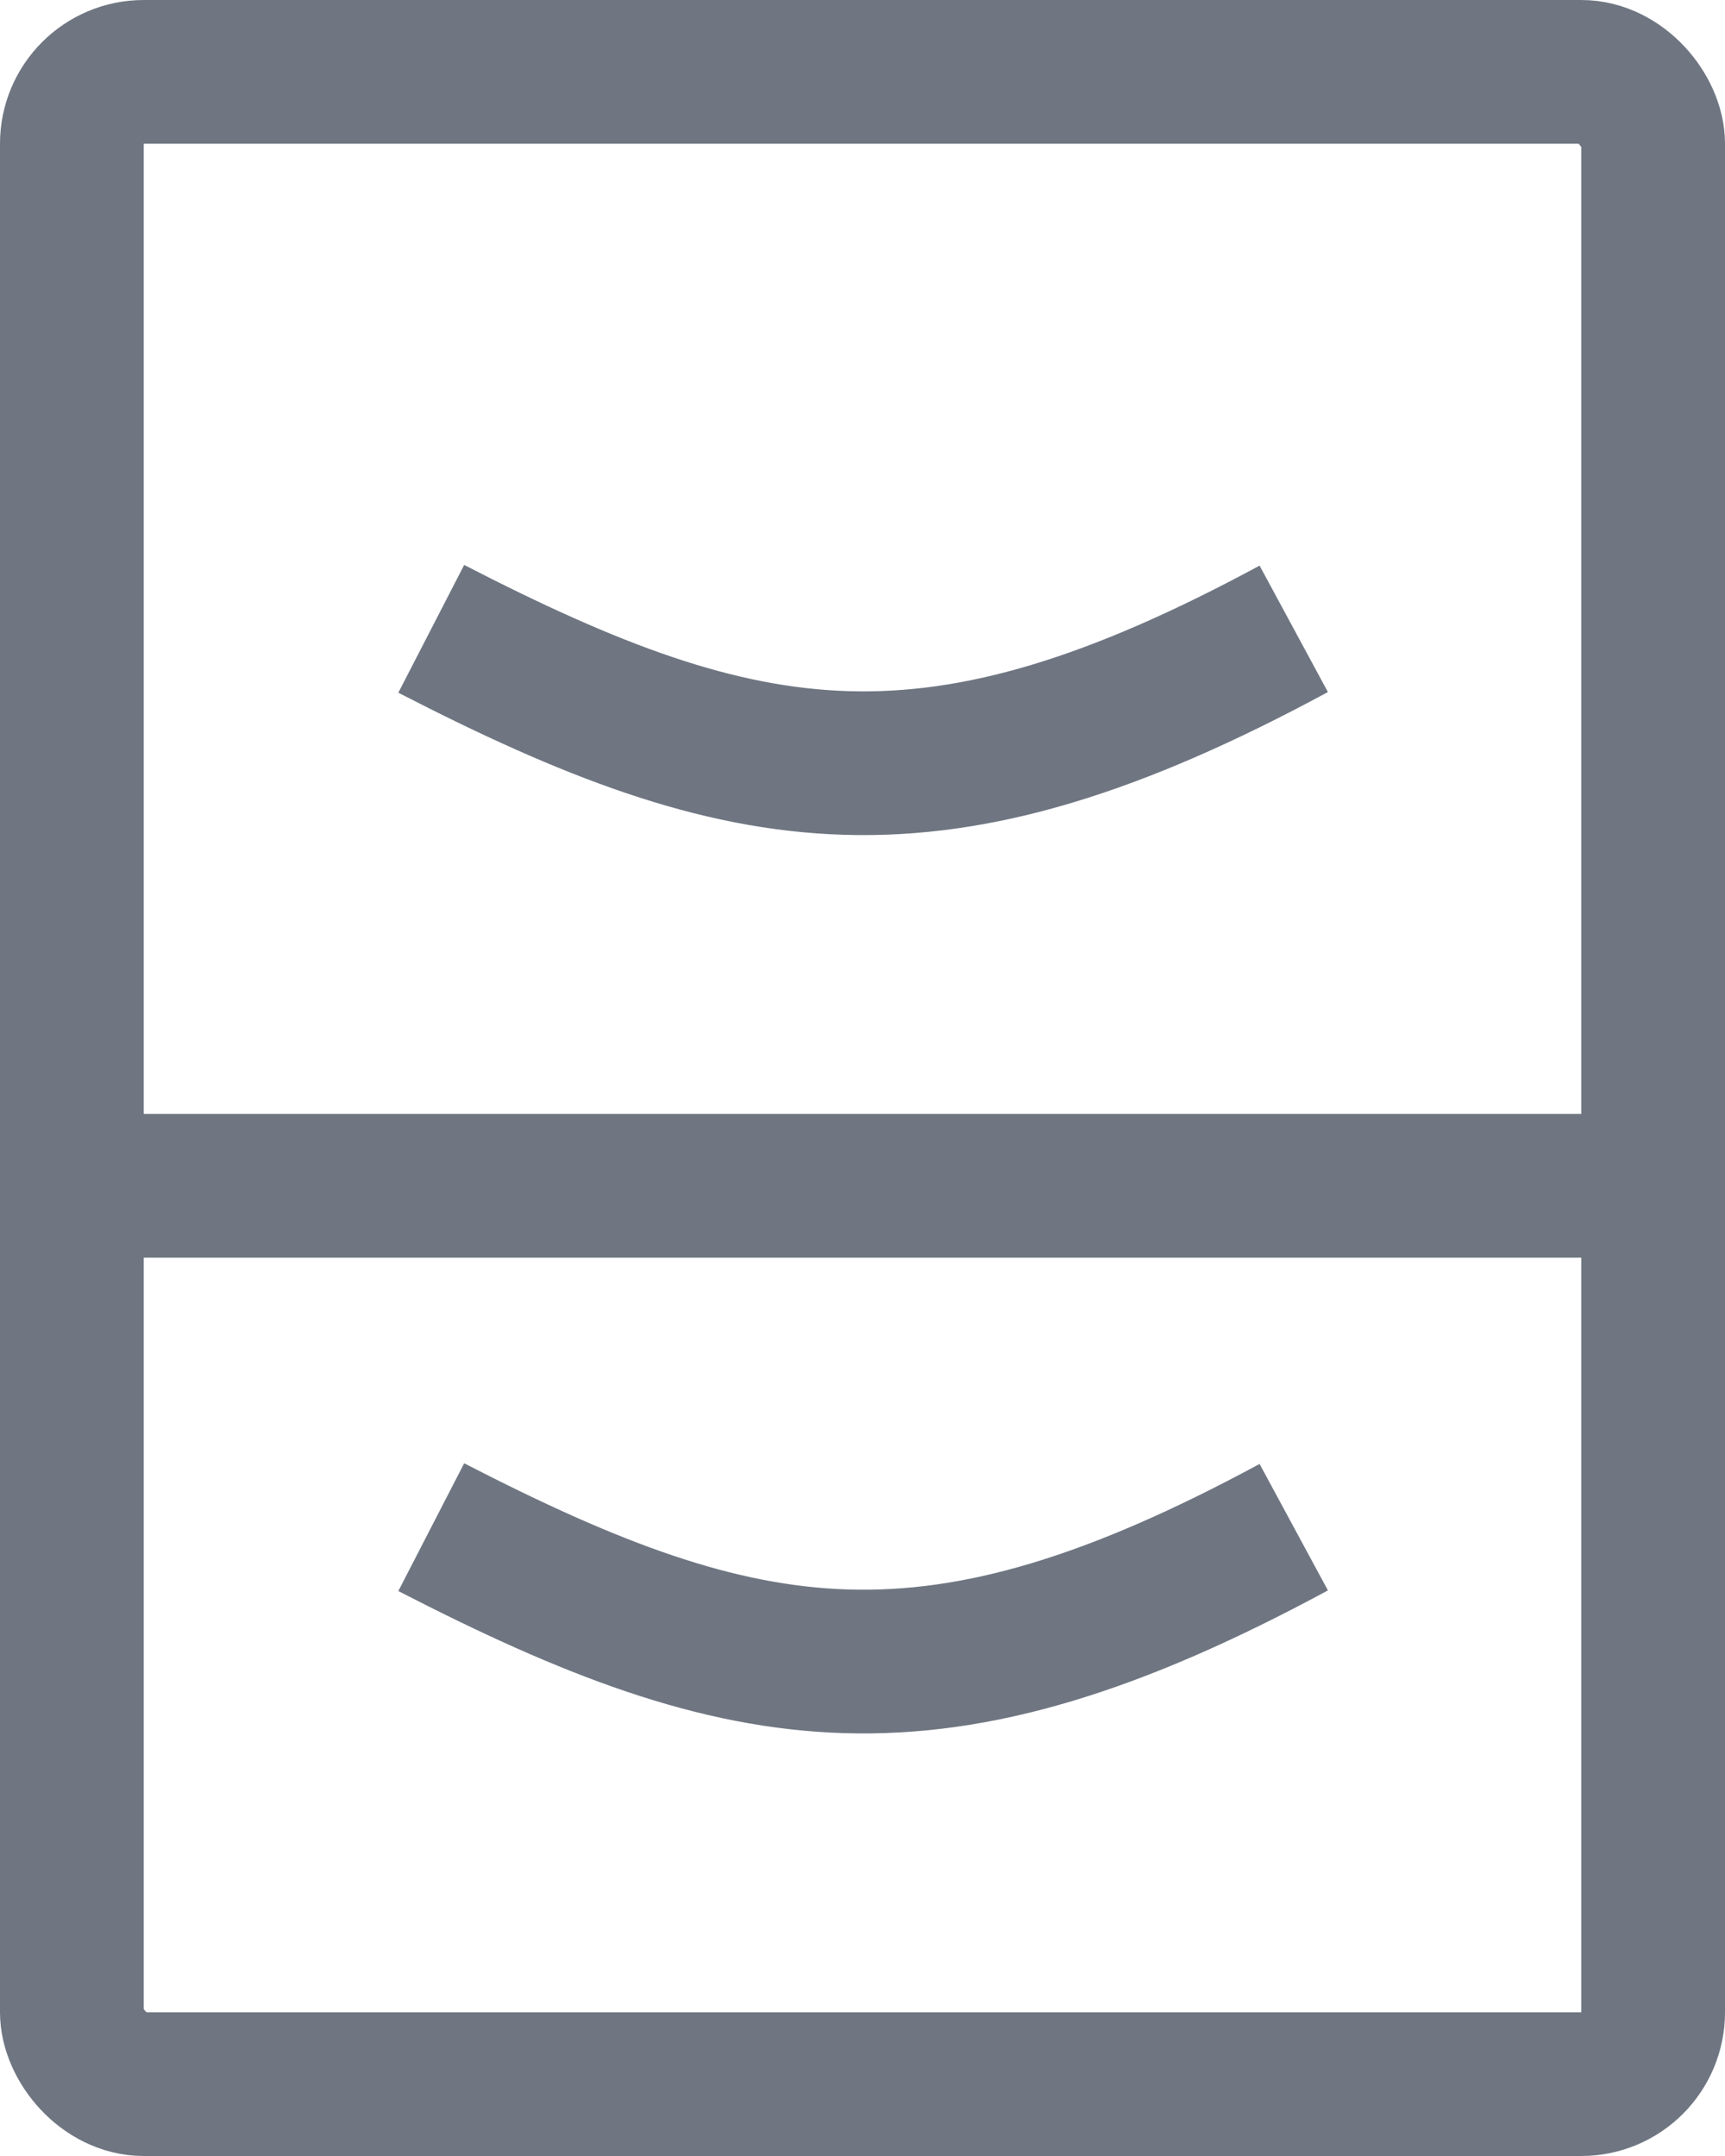 <svg width="12" height="15" viewBox="0 0 12 15" fill="none" xmlns="http://www.w3.org/2000/svg">
<rect x="0.5" y="0.5" width="11" height="14" rx="0.5" stroke="#6F7682"/>
<line y1="8.25" x2="12" y2="8.25" stroke="#6F7682"/>
<path d="M3 4.375C5.207 5.512 6.498 5.727 9 4.375" stroke="#6F7682"/>
<path d="M3 10.625C5.207 11.762 6.498 11.977 9 10.625" stroke="#6F7682"/>
</svg>
